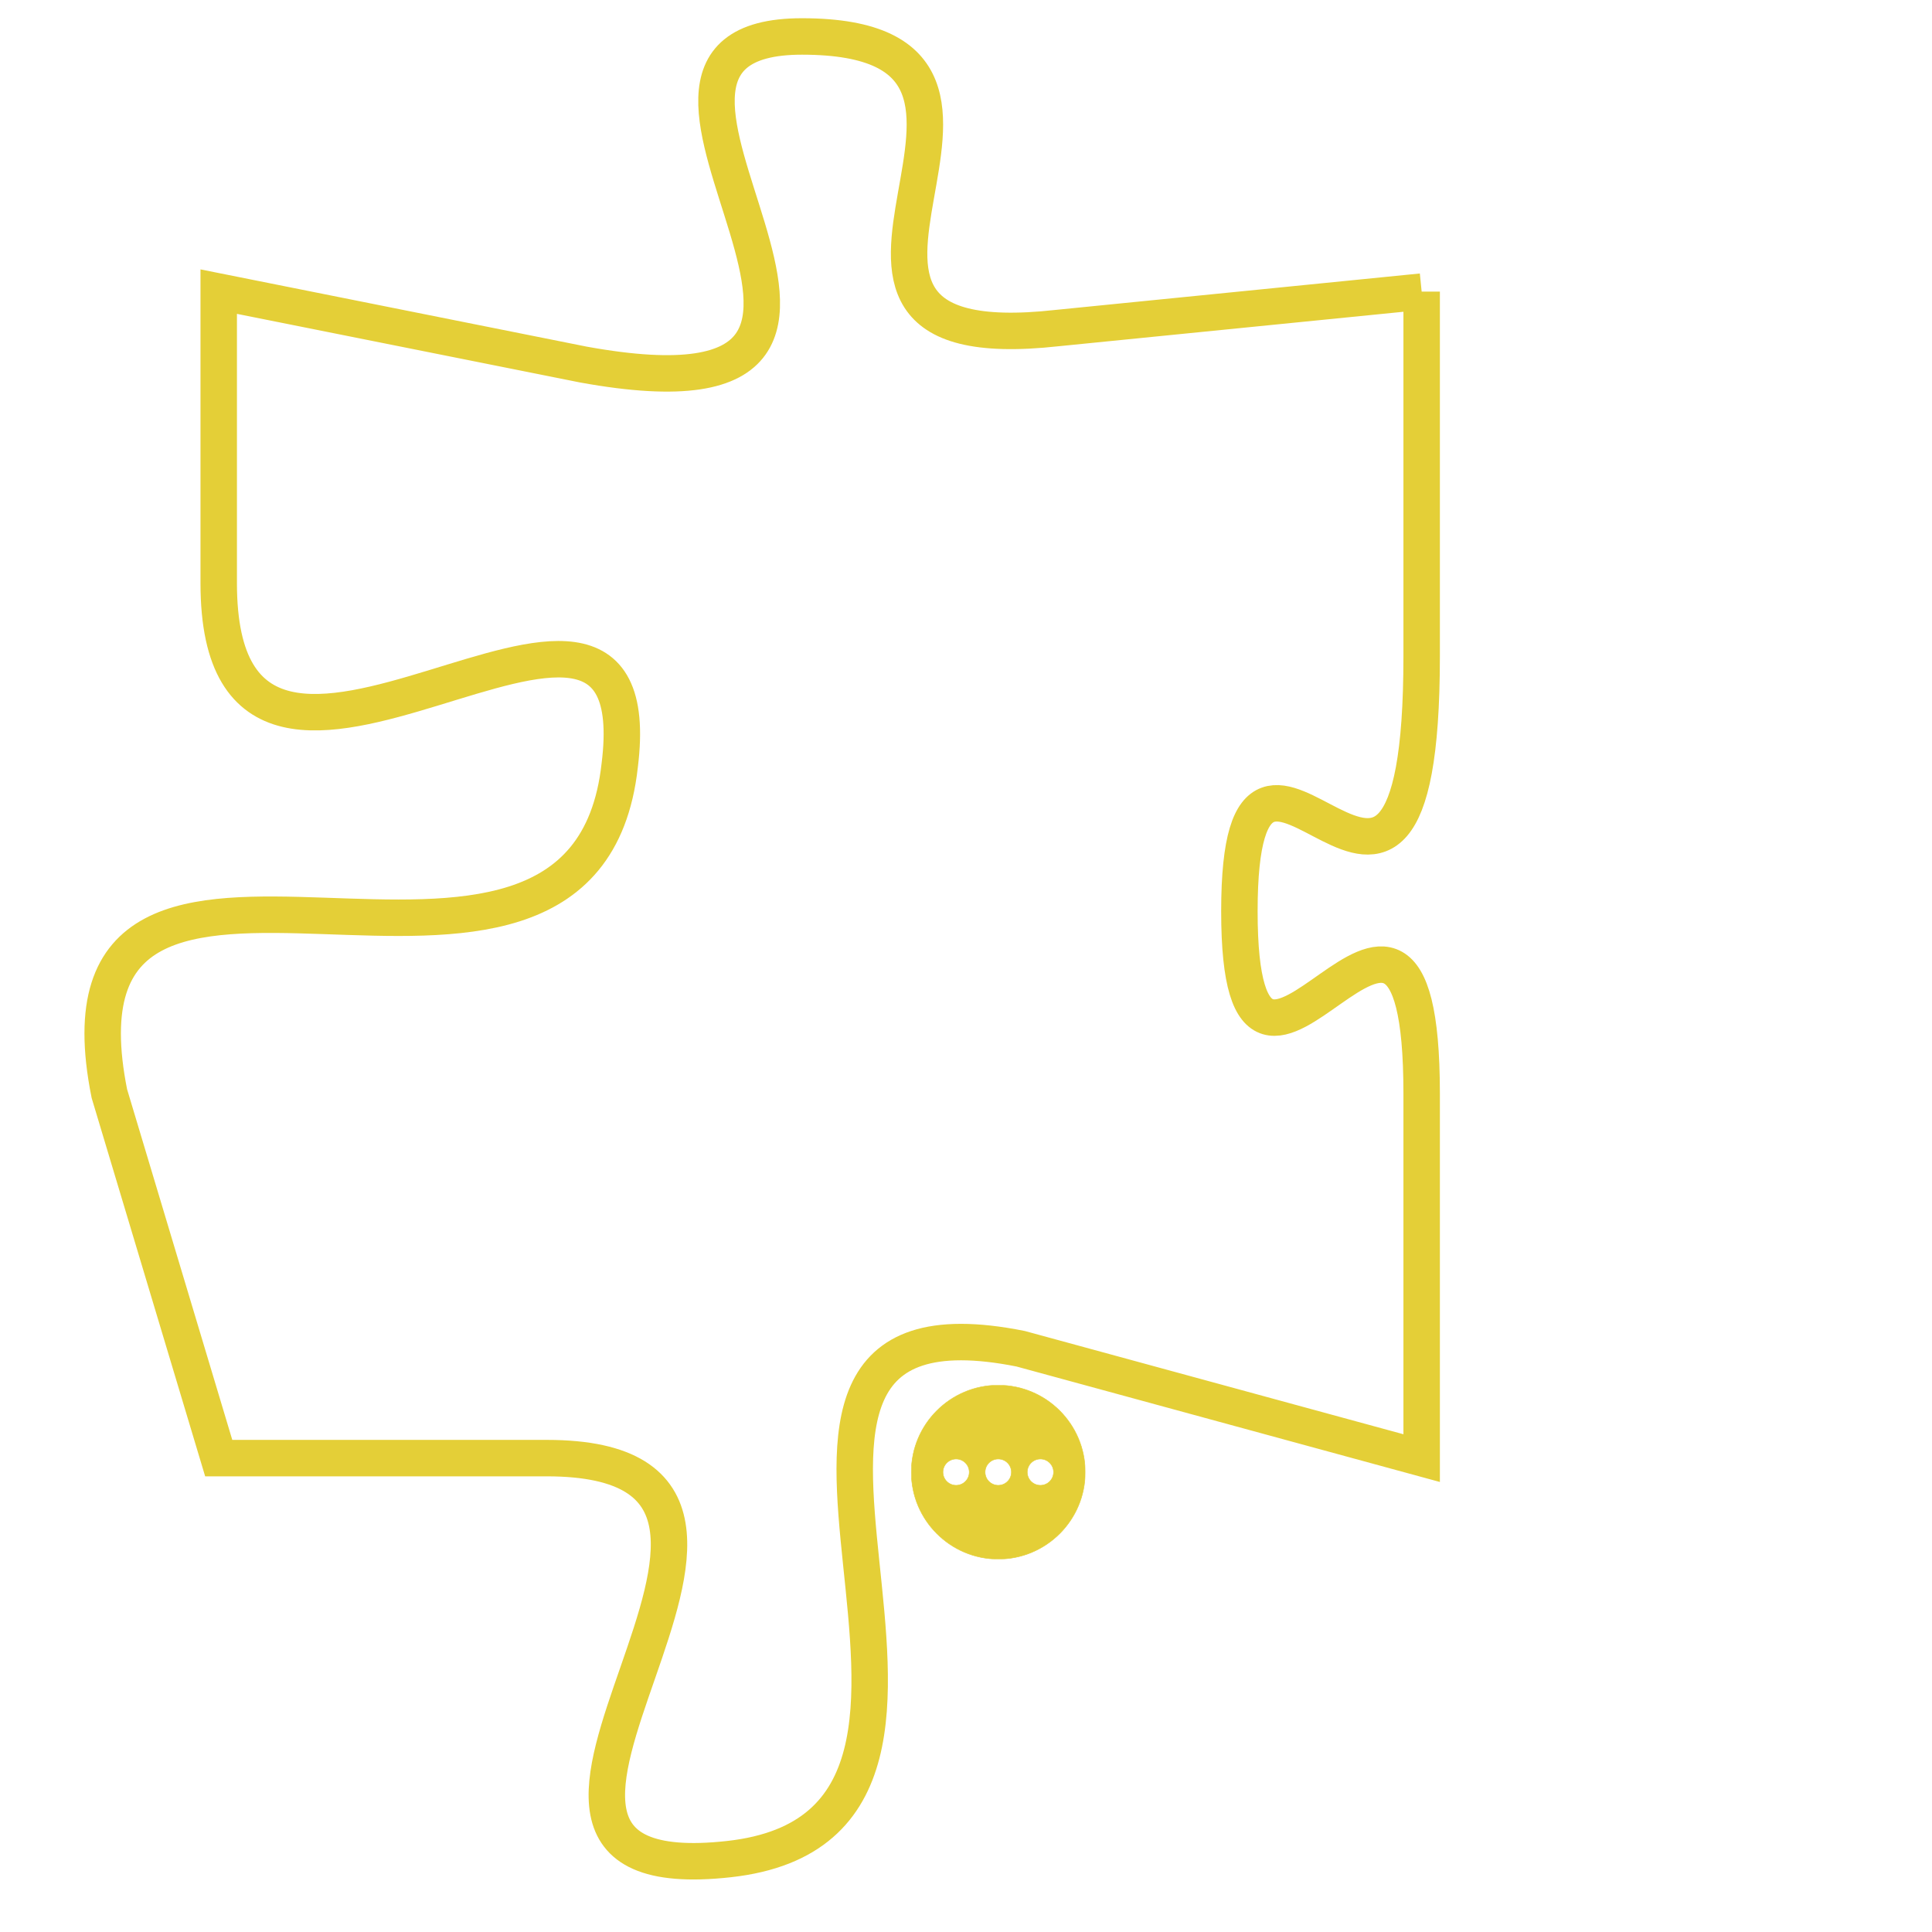 <svg version="1.1" xmlns="http://www.w3.org/2000/svg" xmlns:xlink="http://www.w3.org/1999/xlink" fill="transparent" x="0" y="0" width="350" height="350" preserveAspectRatio="xMinYMin slice"><style type="text/css">.links{fill:transparent;stroke: #E4CF37;}.links:hover{fill:#63D272; opacity:0.4;}</style><defs><g id="allt"><path id="t1420" d="M3993,320 L3983,321 C3974,322 3984,313 3976,313 C3969,313 3981,324 3970,322 L3960,320 3960,320 L3960,328 C3960,337 3972,325 3971,333 C3970,342 3955,332 3957,342 L3960,352 3960,352 L3969,352 C3978,352 3965,364 3974,363 C3983,362 3972,347 3982,349 L3993,352 3993,352 L3993,342 C3993,333 3988,345 3988,337 C3988,329 3993,341 3993,330 L3993,320"/></g><clipPath id="c" clipRule="evenodd" fill="transparent"><use href="#t1420"/></clipPath></defs><svg viewBox="3954 312 40 53" preserveAspectRatio="xMinYMin meet"><svg width="4380" height="2430"><g><image crossorigin="anonymous" x="0" y="0" href="https://nftpuzzle.license-token.com/assets/completepuzzle.svg" width="100%" height="100%" /><g class="links"><use href="#t1420"/></g></g></svg><svg x="3979" y="350" height="9%" width="9%" viewBox="0 0 330 330"><g><a xlink:href="https://nftpuzzle.license-token.com/" class="links"><title>See the most innovative NFT based token software licensing project</title><path fill="#E4CF37" id="more" d="M165,0C74.019,0,0,74.019,0,165s74.019,165,165,165s165-74.019,165-165S255.981,0,165,0z M85,190 c-13.785,0-25-11.215-25-25s11.215-25,25-25s25,11.215,25,25S98.785,190,85,190z M165,190c-13.785,0-25-11.215-25-25 s11.215-25,25-25s25,11.215,25,25S178.785,190,165,190z M245,190c-13.785,0-25-11.215-25-25s11.215-25,25-25 c13.785,0,25,11.215,25,25S258.785,190,245,190z"></path></a></g></svg></svg></svg>